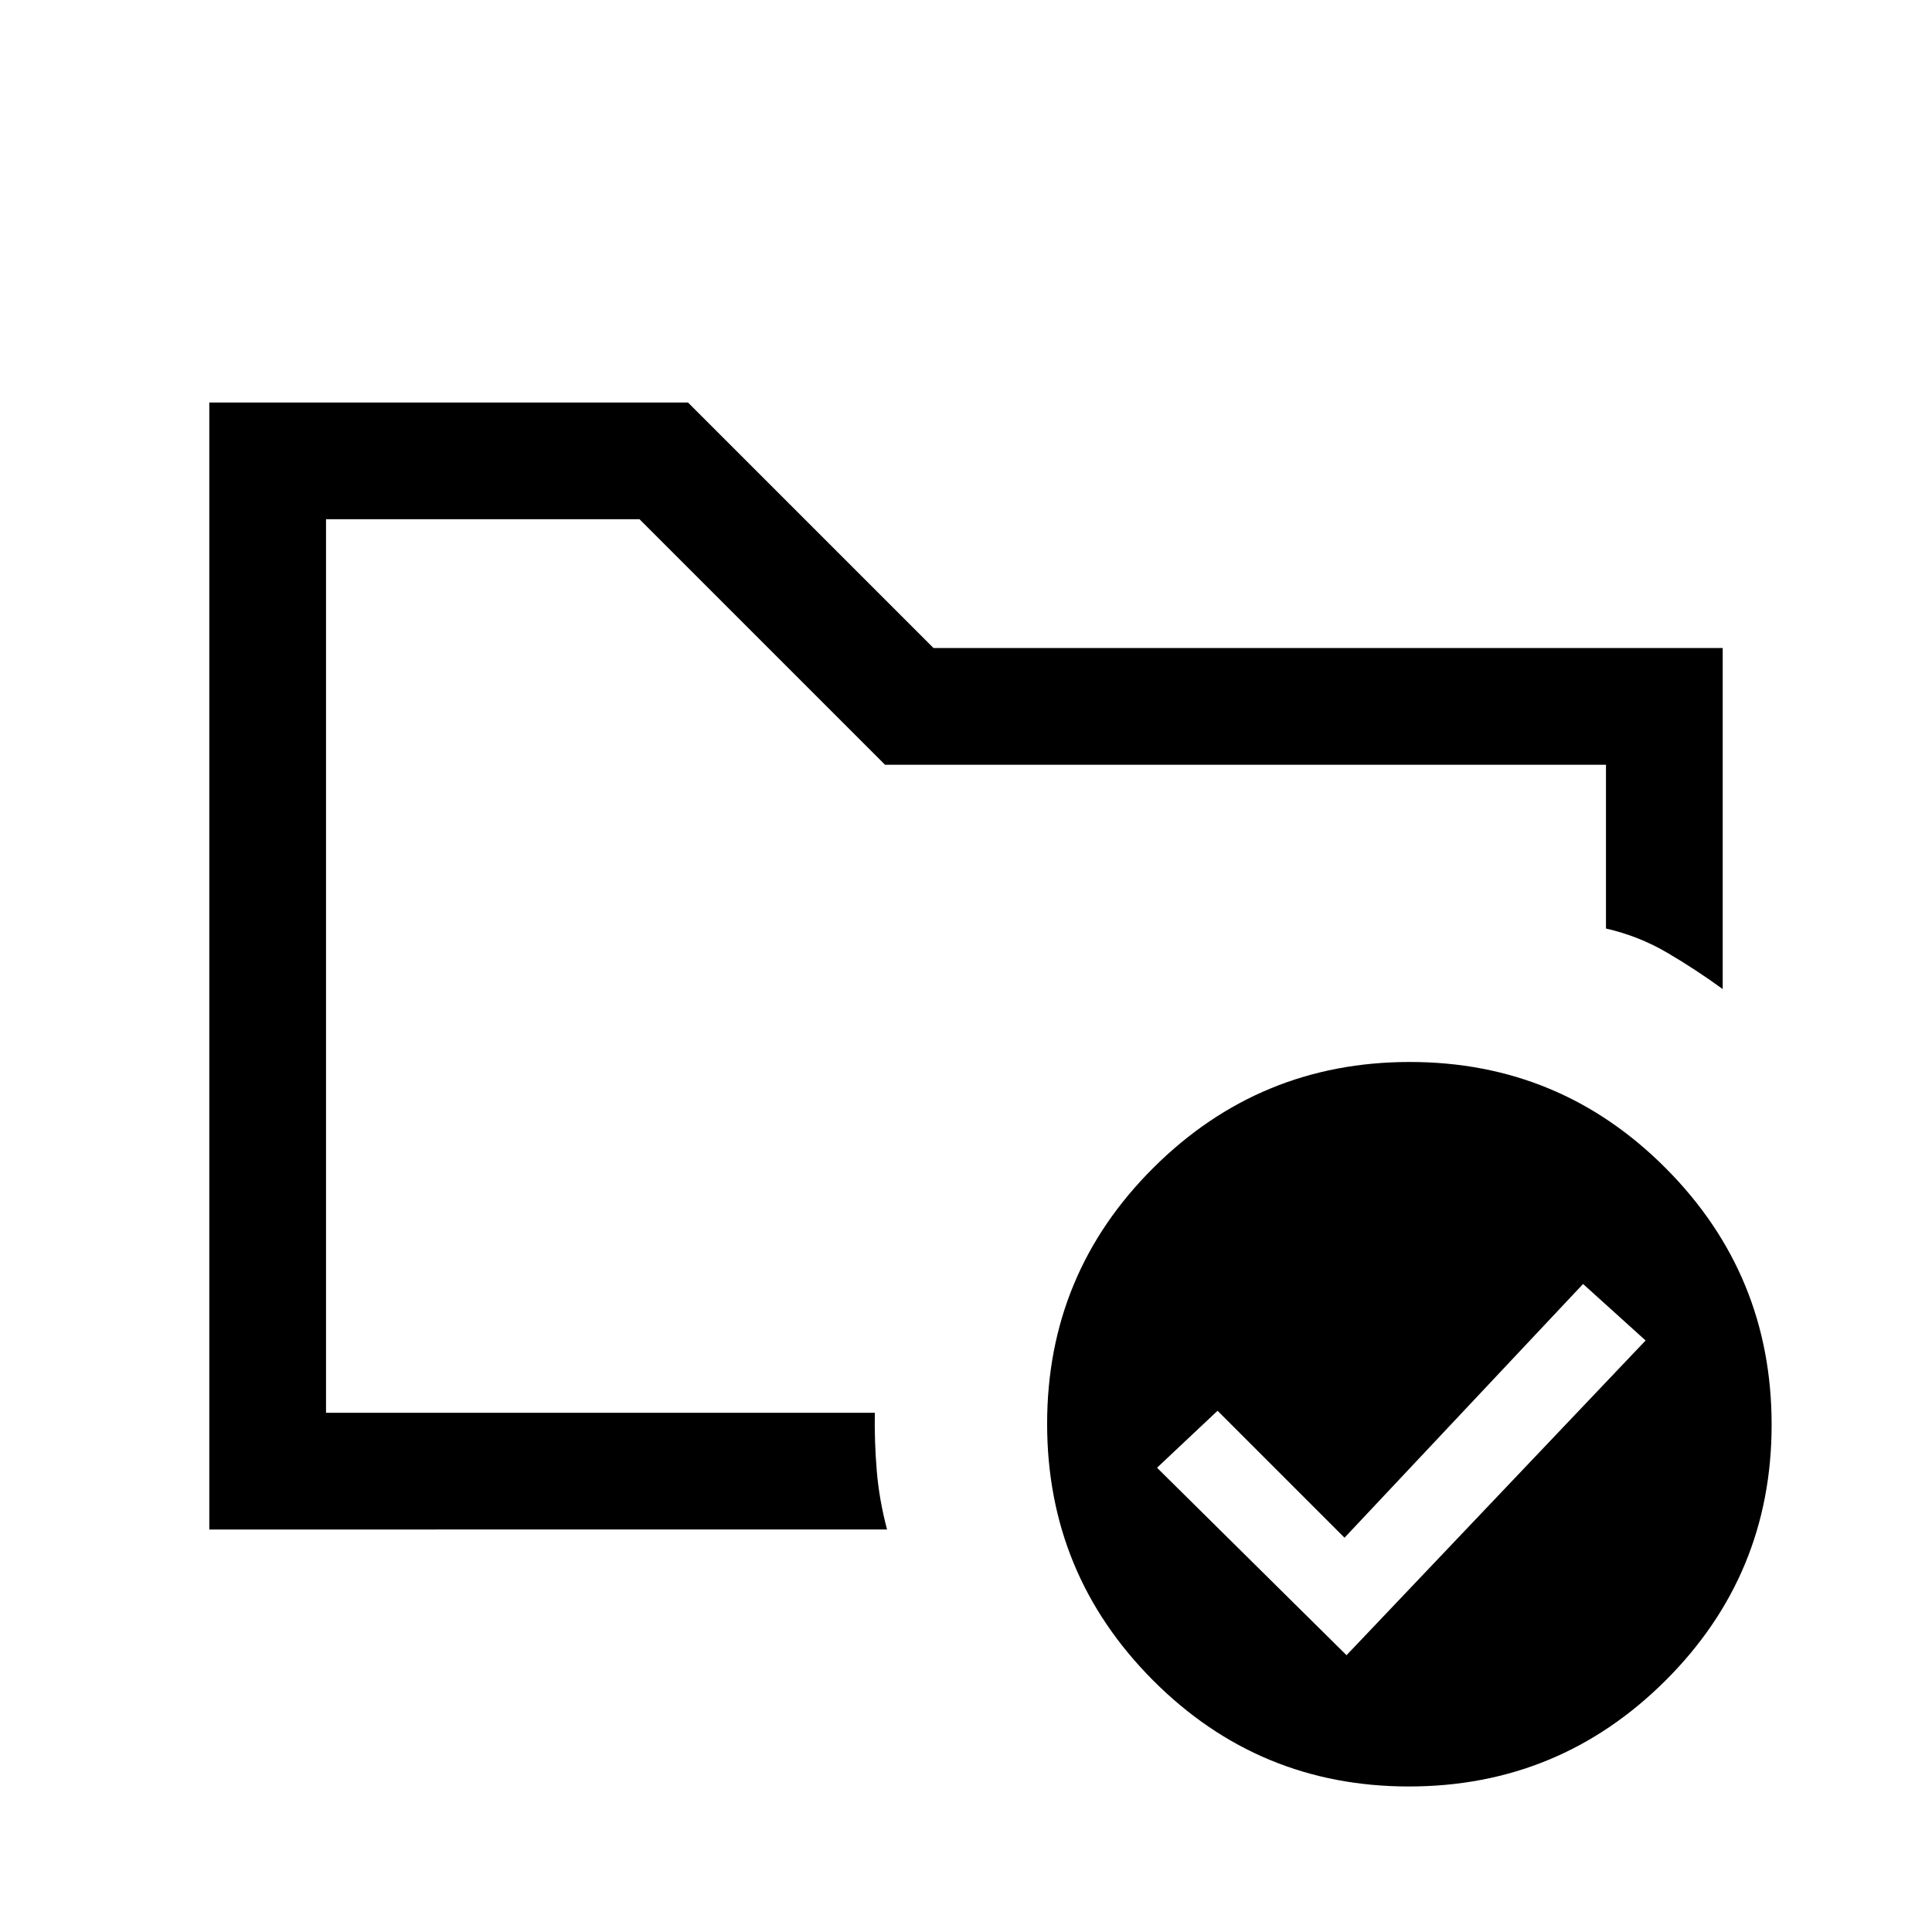 <svg xmlns="http://www.w3.org/2000/svg" height="20" viewBox="0 -960 960 960" width="20"><path d="M162-258v-444 203.38-21.07V-258Zm-58 58v-560h237.85l122 122H856v169.46q-13.54-9.84-27.65-18.11-14.12-8.27-30.35-11.97V-580H439.77l-122-122H162v444h272.69q-.23 14.23.96 28.73 1.2 14.5 5.12 29.27H104Zm565.08 62.46 148.61-156.38L786.62-322 668.08-195.92 605-259l-30.08 28.31 94.16 93.15Zm31.45-294.77q74.62 0 127.2 52.81 52.58 52.8 52.58 127.42t-52.8 127.2Q774.7-72.31 700.08-72.31t-127.2-52.8q-52.57-52.8-52.57-127.42t52.8-127.2q52.8-52.58 127.42-52.58Z"/></svg>